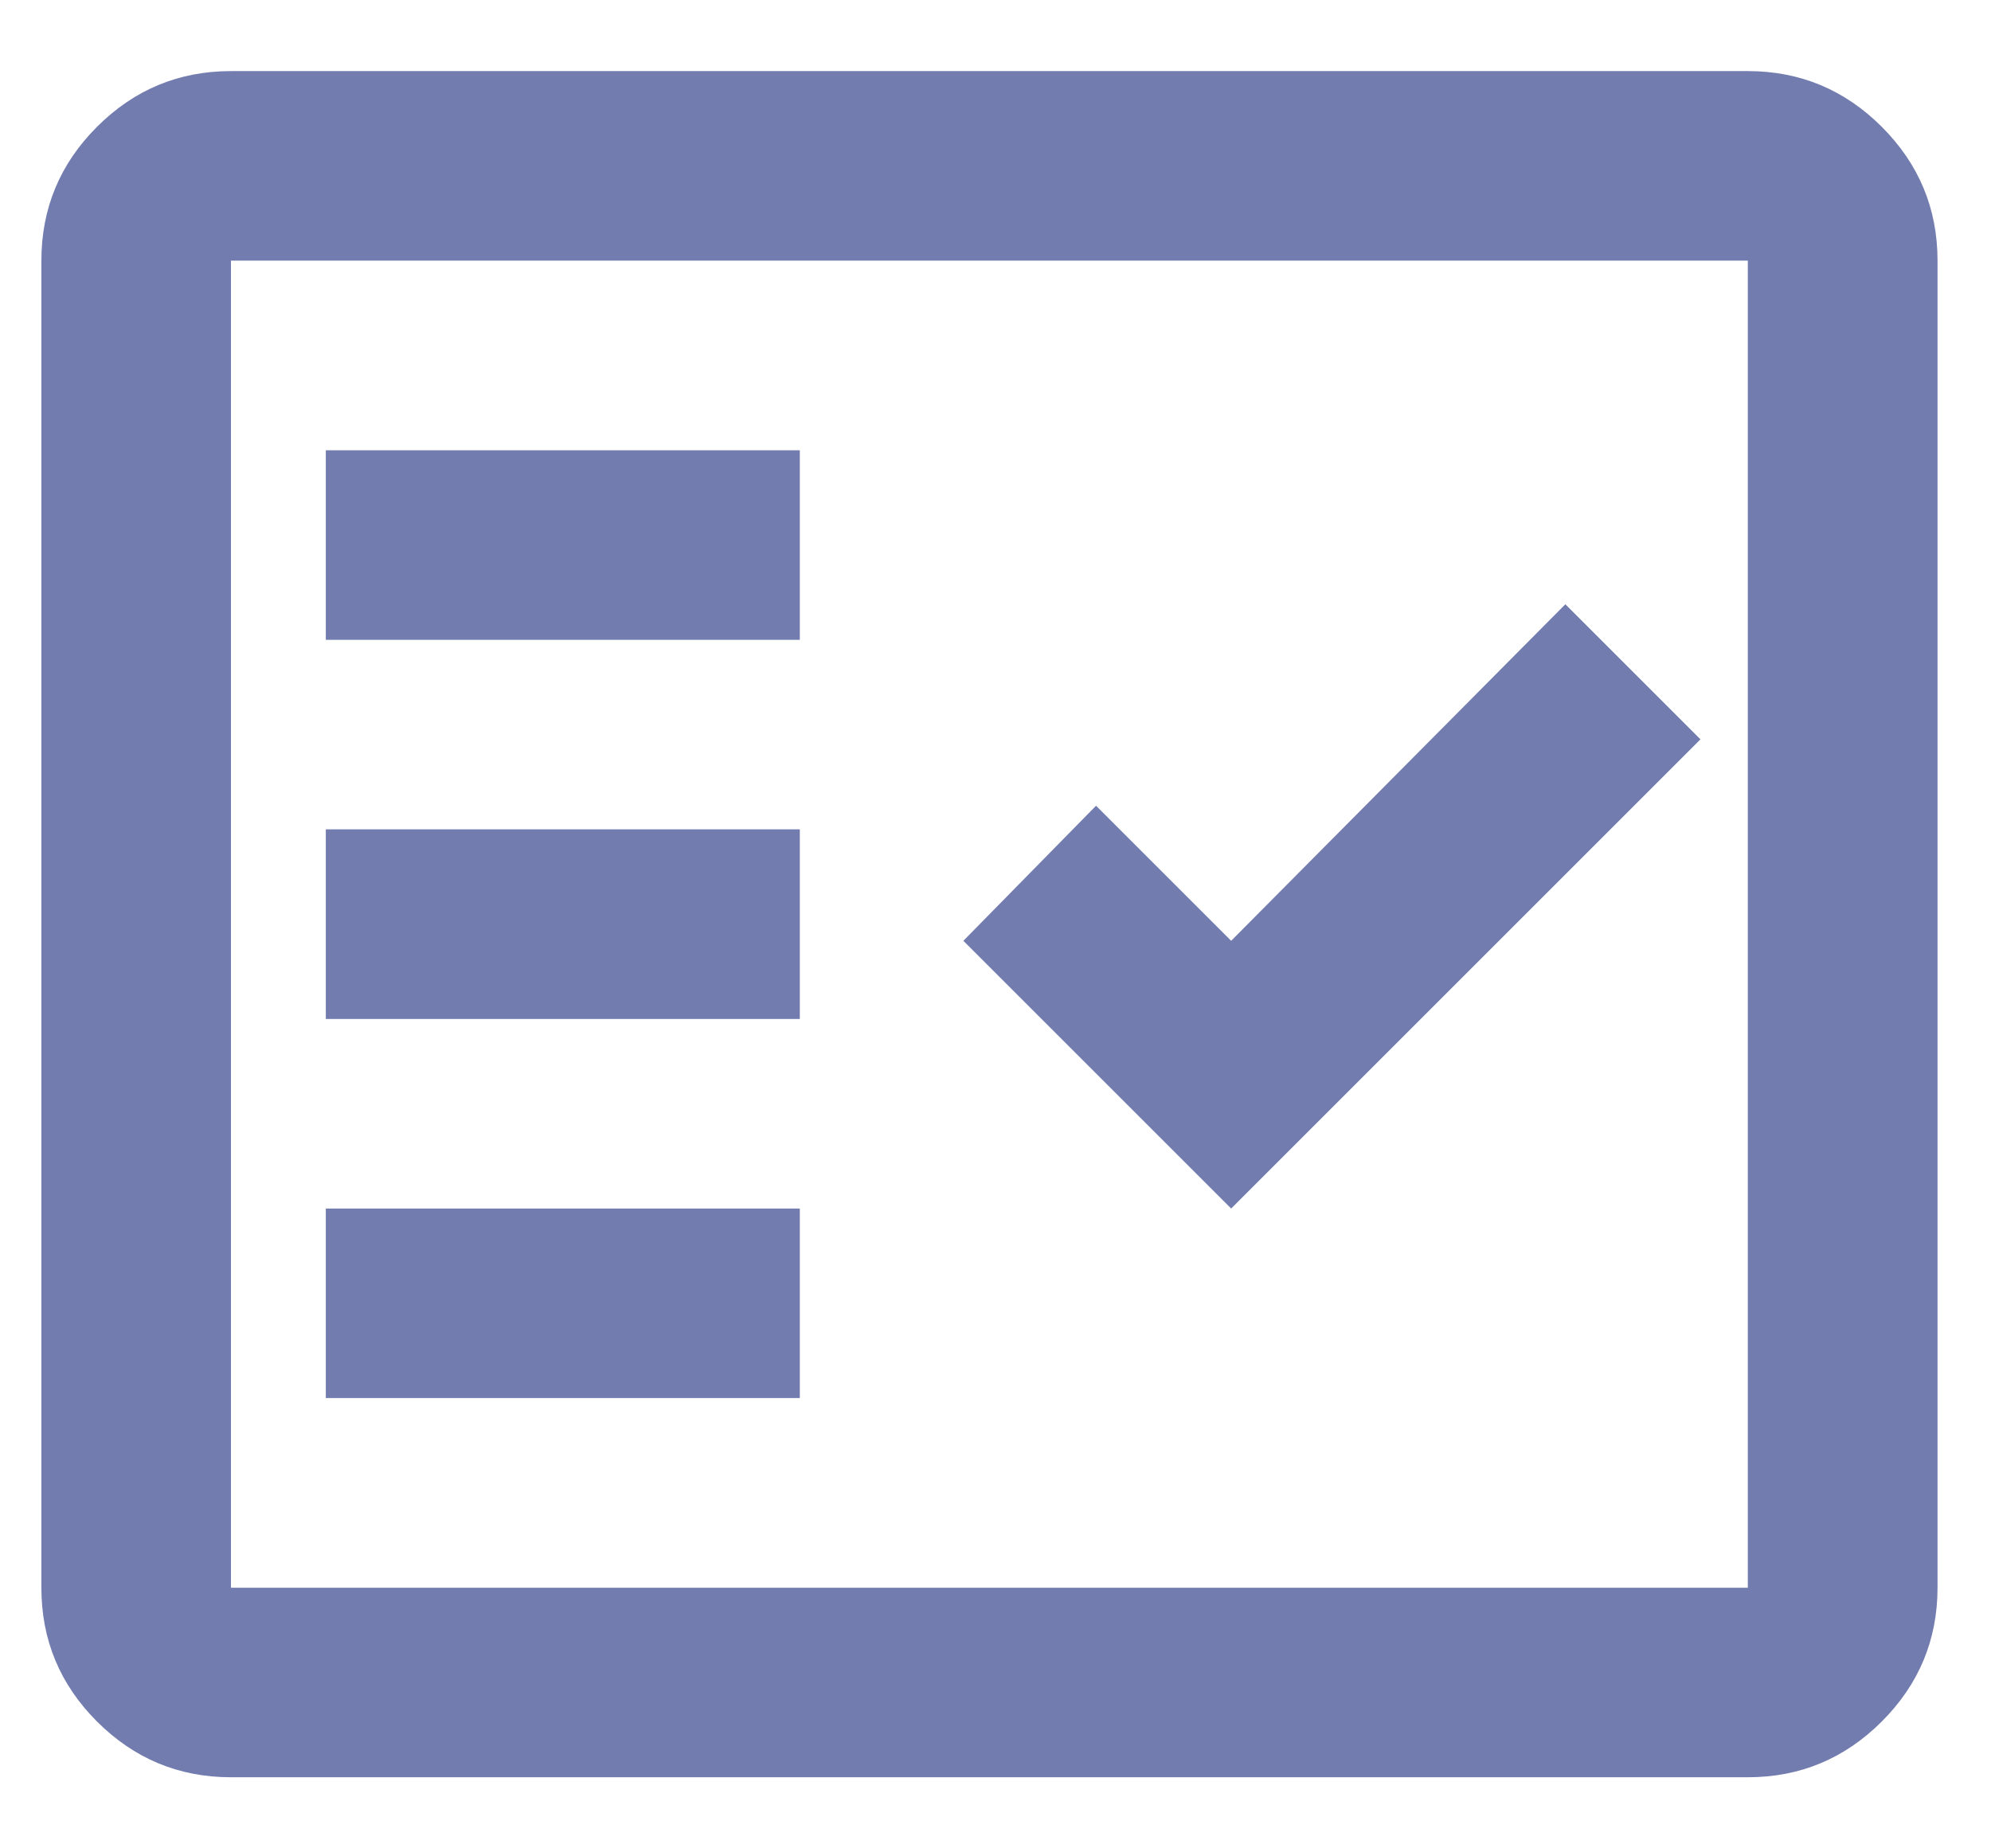 <svg width="14" height="13" viewBox="0 0 14 13" fill="none" xmlns="http://www.w3.org/2000/svg">
<path d="M1.624 12.5C1.257 12.5 0.943 12.369 0.682 12.108C0.421 11.847 0.291 11.533 0.291 11.167V1.833C0.291 1.467 0.421 1.153 0.682 0.892C0.943 0.631 1.257 0.5 1.624 0.5H12.29C12.657 0.5 12.971 0.631 13.232 0.892C13.493 1.153 13.624 1.467 13.624 1.833V11.167C13.624 11.533 13.493 11.847 13.232 12.108C12.971 12.369 12.657 12.5 12.29 12.5H1.624ZM1.624 11.167H12.29V1.833H1.624V11.167ZM2.291 9.833H5.624V8.5H2.291V9.833ZM8.657 8.5L11.957 5.2L11.007 4.25L8.657 6.617L7.707 5.667L6.774 6.617L8.657 8.5ZM2.291 7.167H5.624V5.833H2.291V7.167ZM2.291 4.5H5.624V3.167H2.291V4.5Z" fill="#727CAF"/>
</svg>
